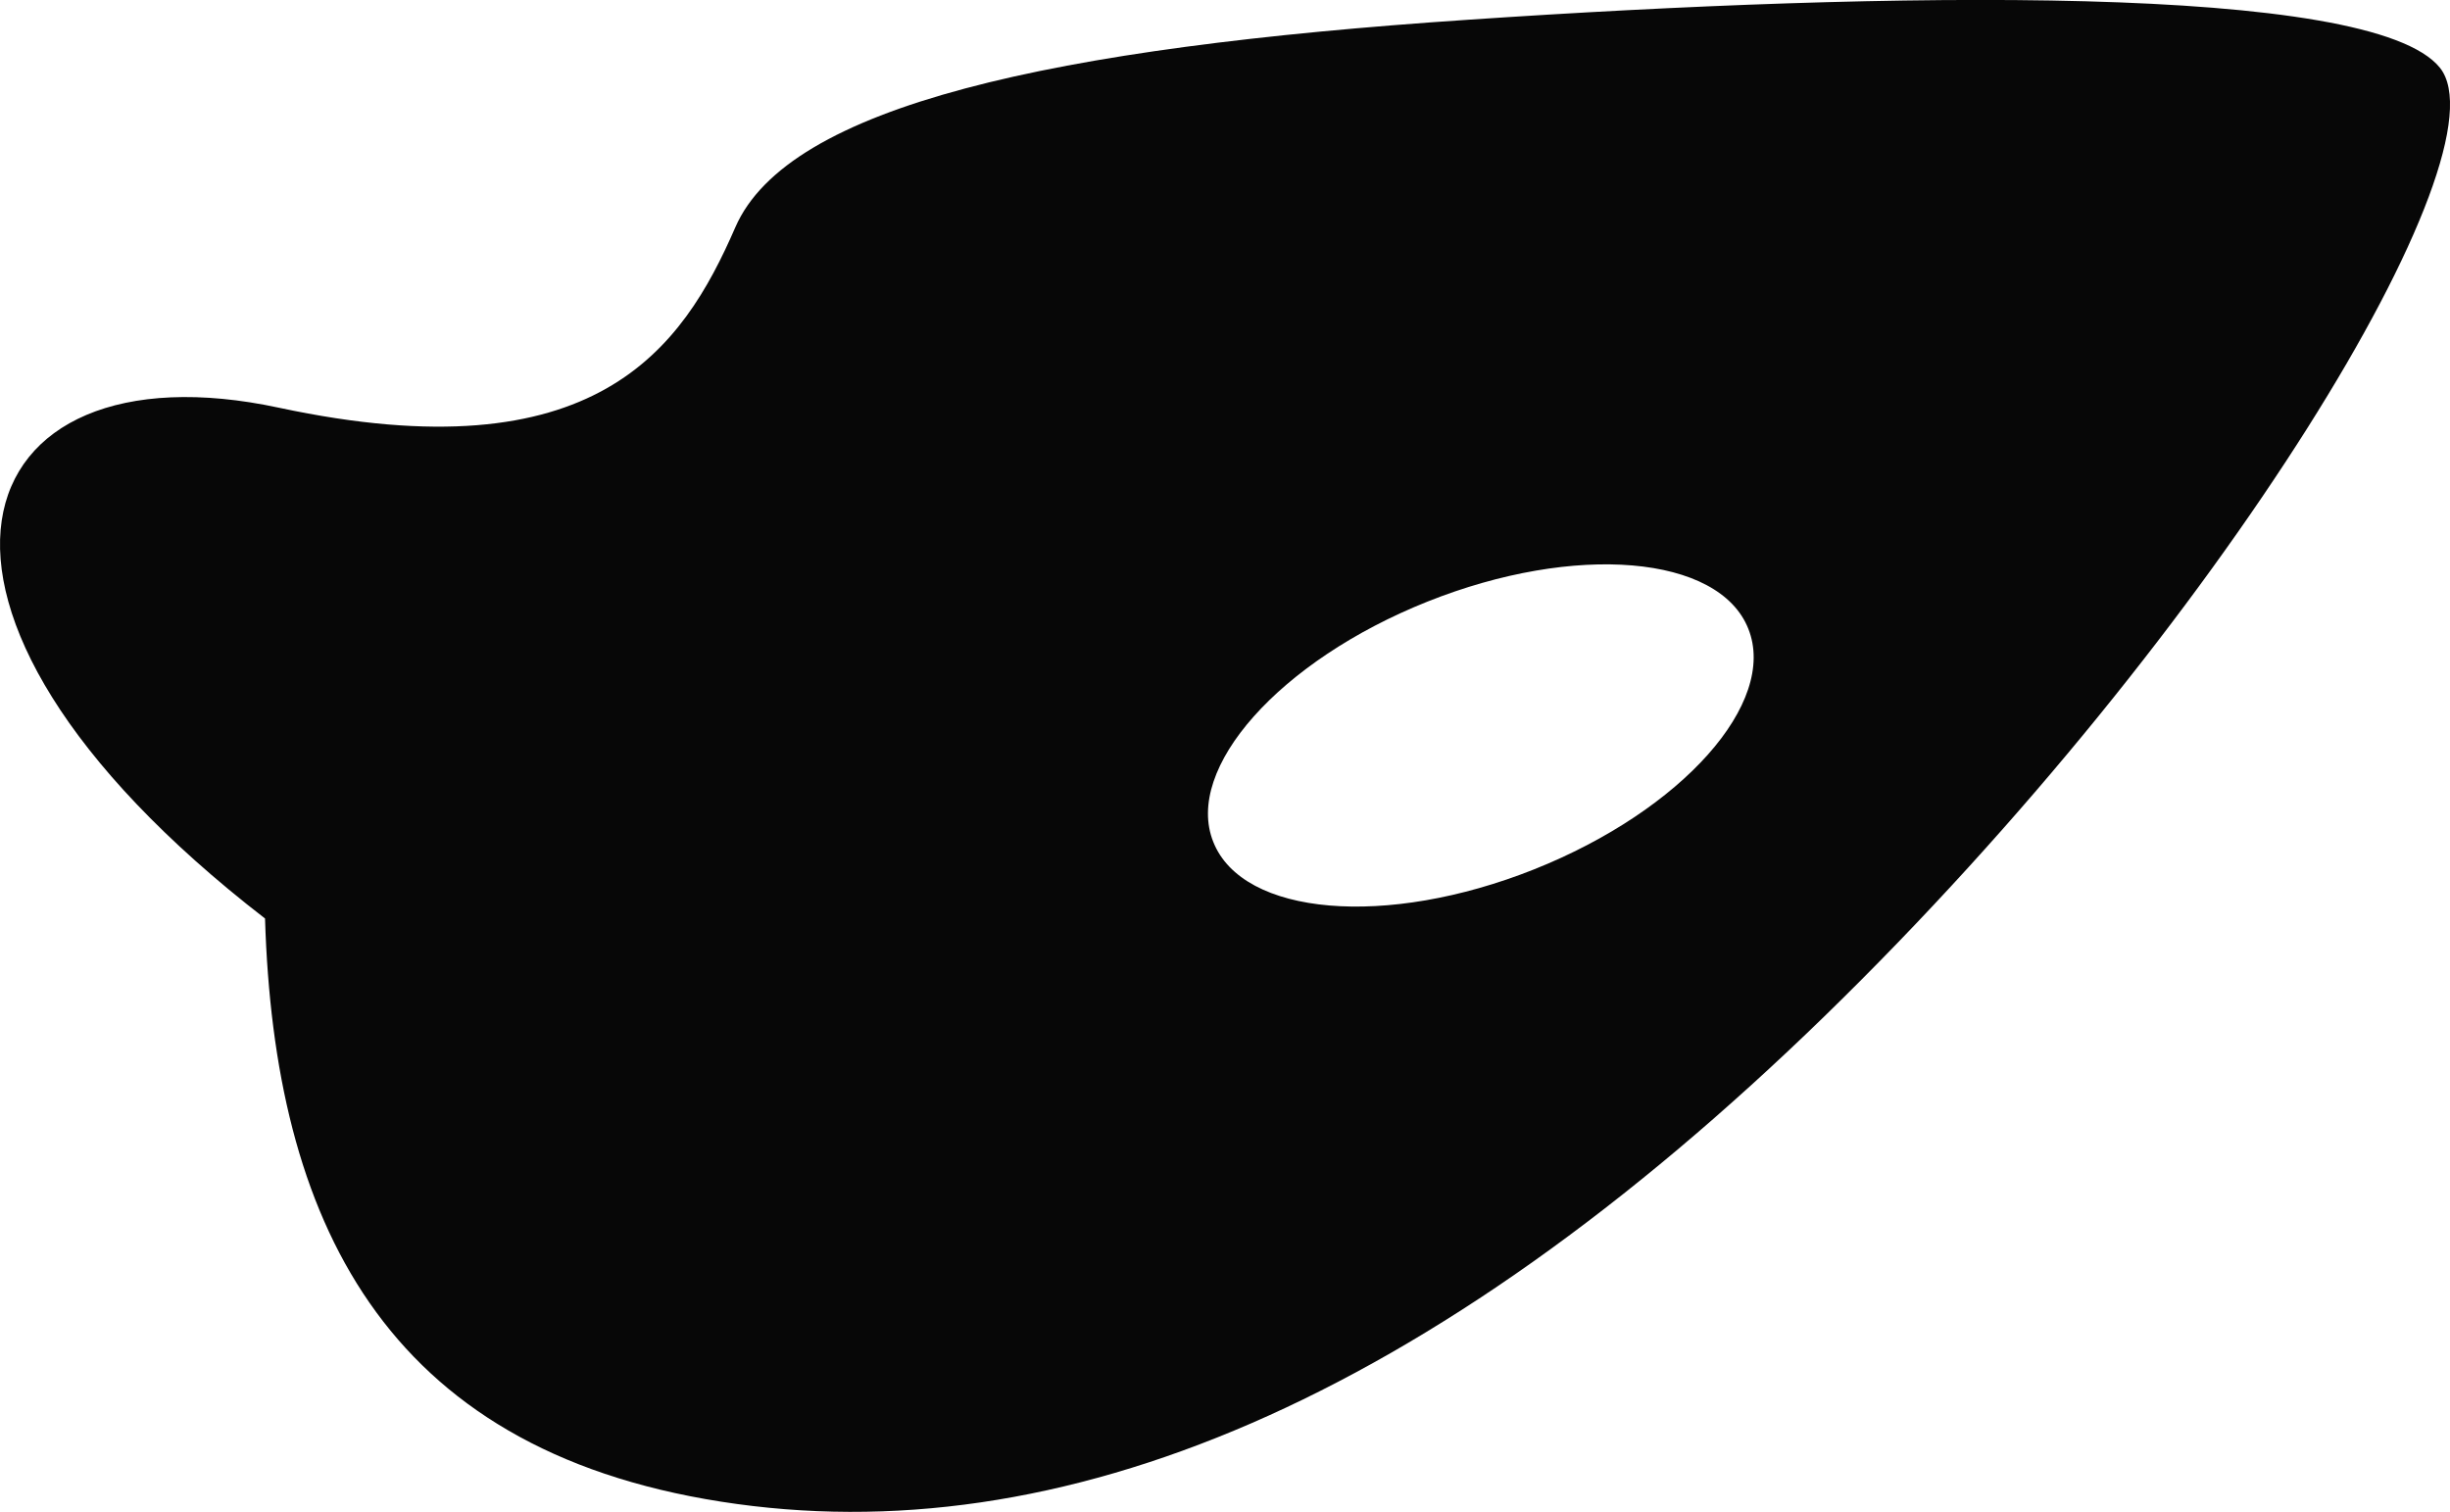 <svg version="1.1" id="图层_1" x="0px" y="0px" width="23.268px" height="14.36px" viewBox="0 0 23.268 14.36" enable-background="new 0 0 23.268 14.36" xml:space="preserve" xmlns="http://www.w3.org/2000/svg" xmlns:xlink="http://www.w3.org/1999/xlink" xmlns:xml="http://www.w3.org/XML/1998/namespace">
  <path fill-rule="evenodd" clip-rule="evenodd" fill="#070707" d="M23.171,0.642c-0.651-0.805-5.25-0.723-9.22-0.455
	C9.982,0.453,7.484,1.005,6.983,2.16C6.48,3.316,5.661,4.515,2.651,3.873C-0.359,3.226-1.32,5.759,2.517,8.724
	c0.087,2.854,1.118,5.037,4.332,5.539c3.215,0.504,6.717-0.951,10.485-4.617C21.103,5.976,23.825,1.447,23.171,0.642z M14.57,8.257
	c-1.404,0.559-2.768,0.443-3.047-0.26c-0.281-0.699,0.631-1.723,2.034-2.283c1.402-0.559,2.769-0.443,3.047,0.258
	C16.885,6.675,15.975,7.697,14.57,8.257z" class="color c1"/>
</svg>